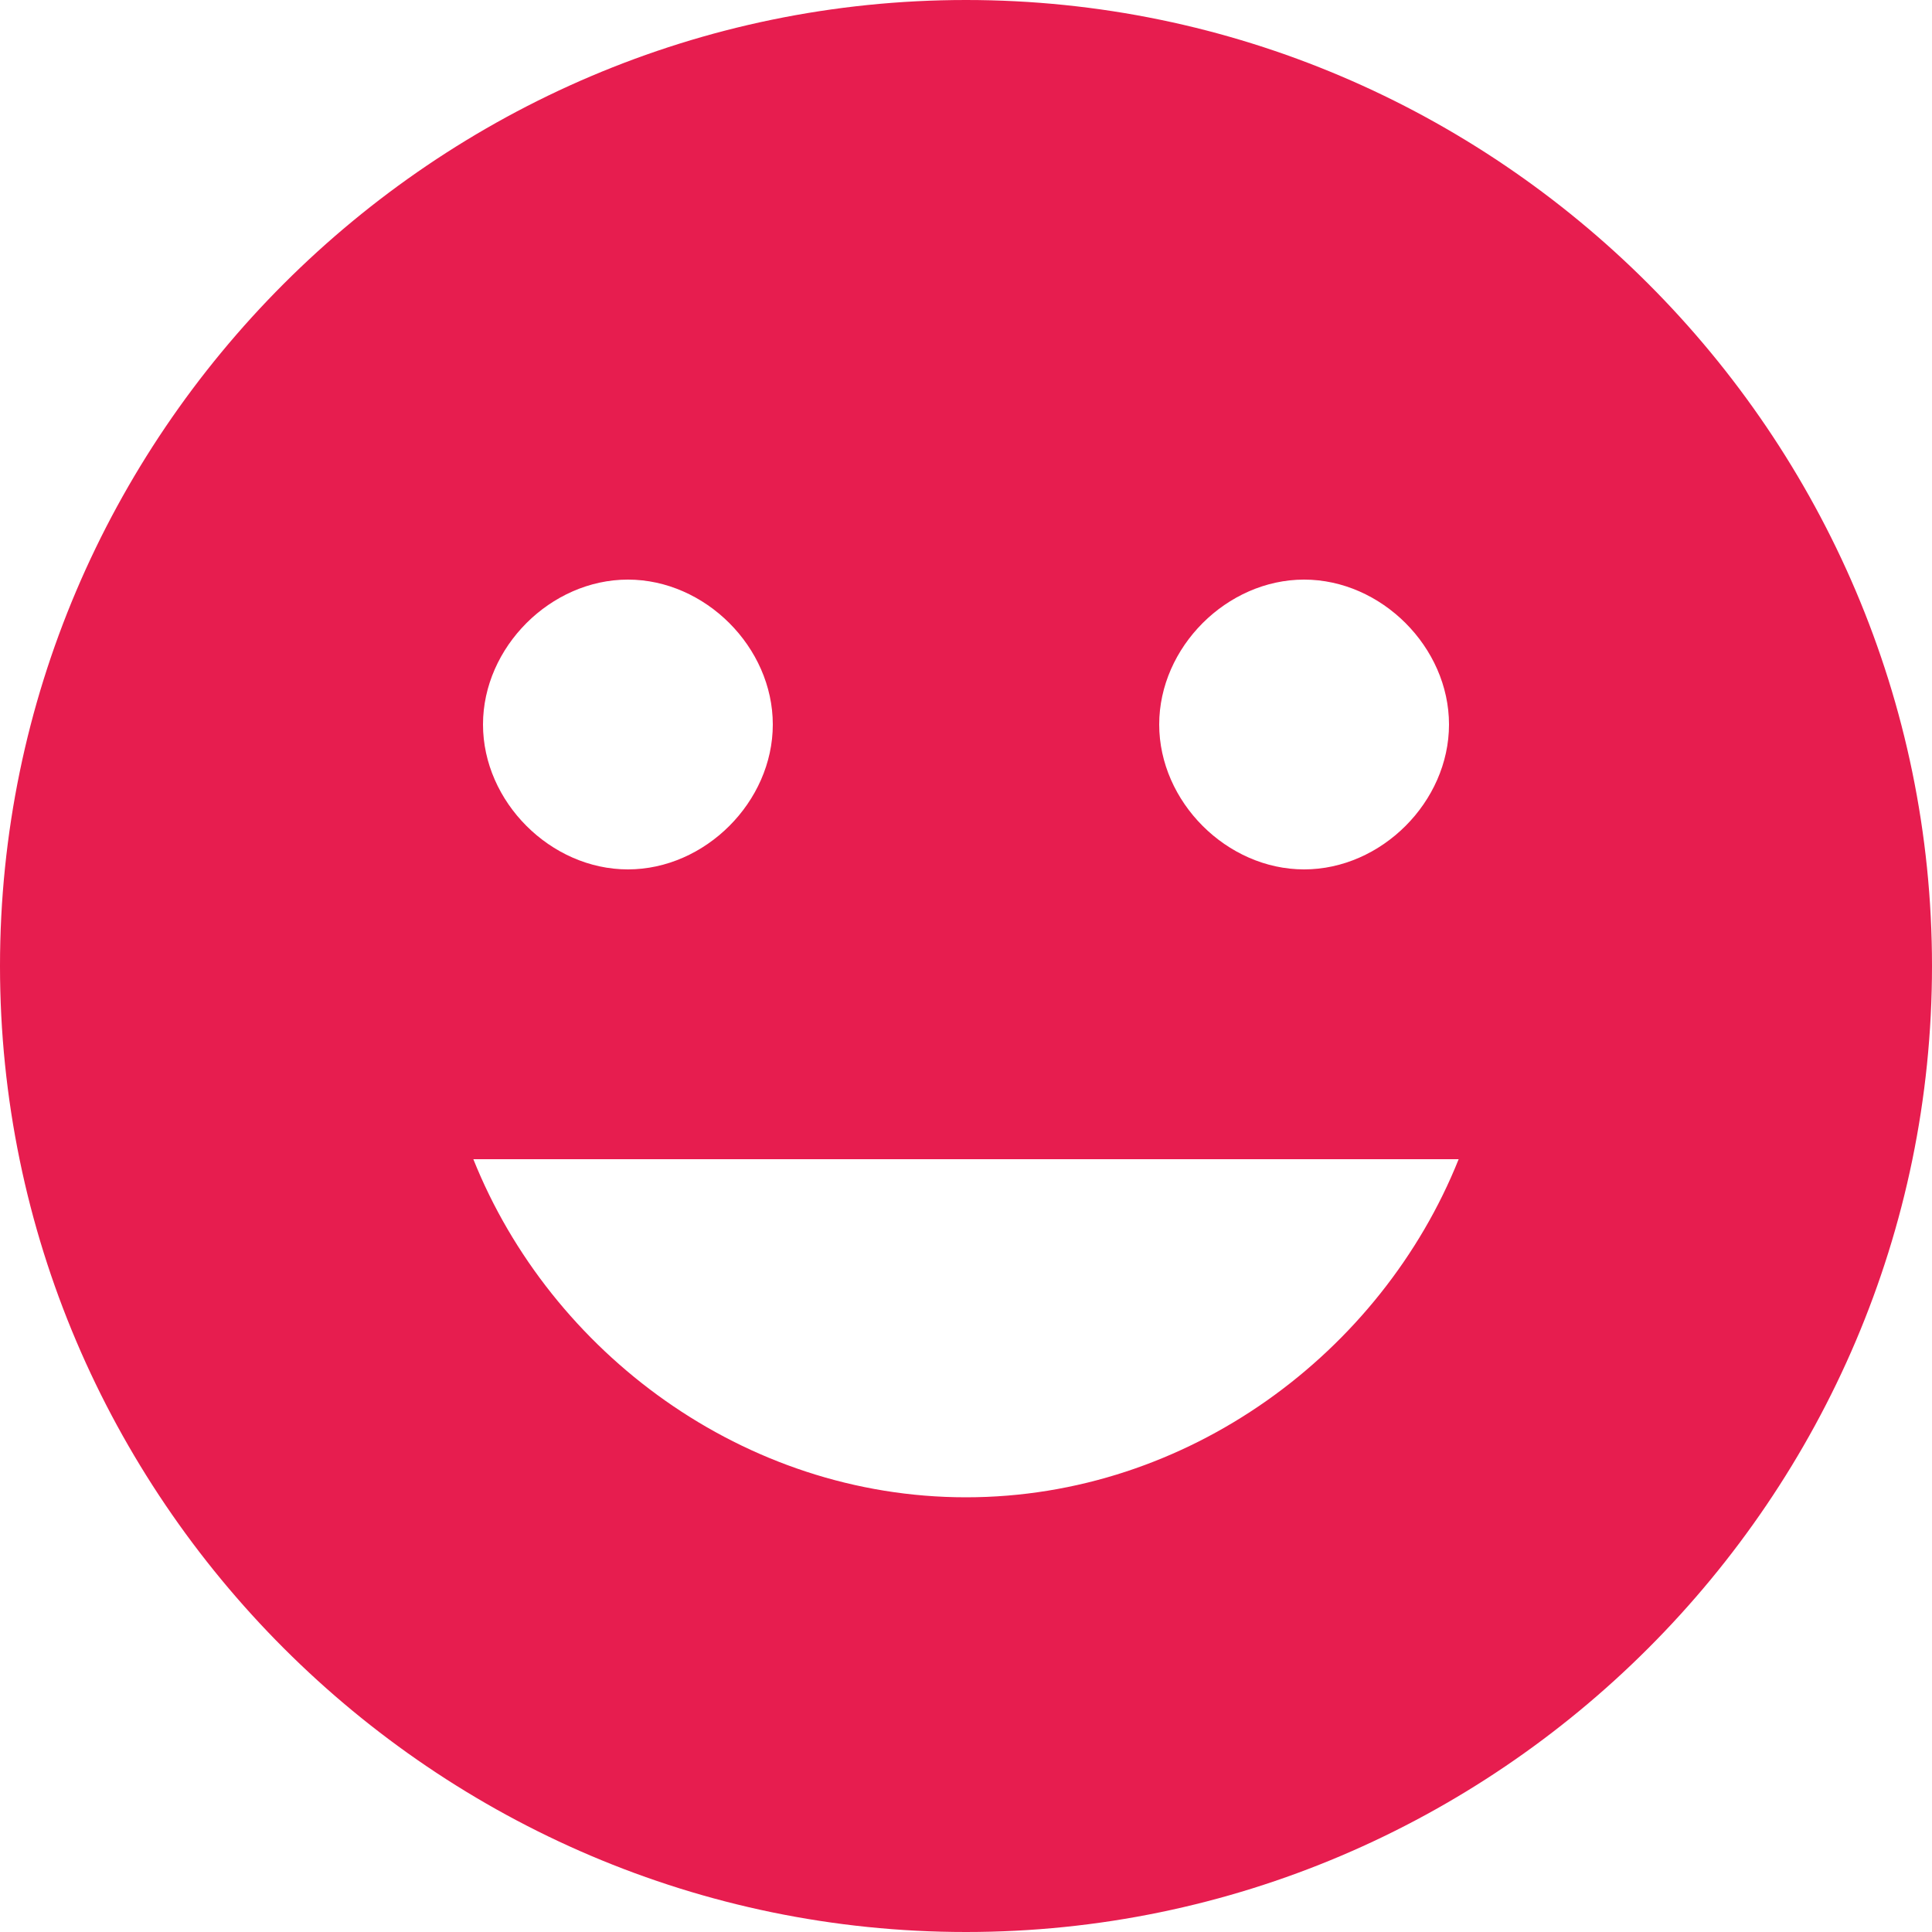 <?xml version="1.0" encoding="utf-8"?>
<!-- Generator: Adobe Illustrator 25.2.0, SVG Export Plug-In . SVG Version: 6.00 Build 0)  -->
<svg version="1.1" id="Layer_1" xmlns="http://www.w3.org/2000/svg" xmlns:xlink="http://www.w3.org/1999/xlink" x="0px" y="0px"
	 viewBox="0 0 20 20" style="enable-background:new 0 0 20 20;" xml:space="preserve">
<style type="text/css">
	.st0{fill:#E71D4F;}
</style>
<path class="st0" d="M10,0C4.5,0,0,4.5,0,10c0,5.5,4.5,10,10,10s10-4.5,10-10S15.5,0,10,0 M13.5,6C14.3,6,15,6.7,15,7.5
	S14.3,9,13.5,9C12.7,9,12,8.3,12,7.5S12.7,6,13.5,6 M6.5,6C7.3,6,8,6.7,8,7.5S7.3,9,6.5,9S5,8.3,5,7.5S5.7,6,6.5,6 M10,15.5
	c-2.3,0-4.3-1.5-5.1-3.5h10.2C14.3,14,12.3,15.5,10,15.5z"/>
</svg>
